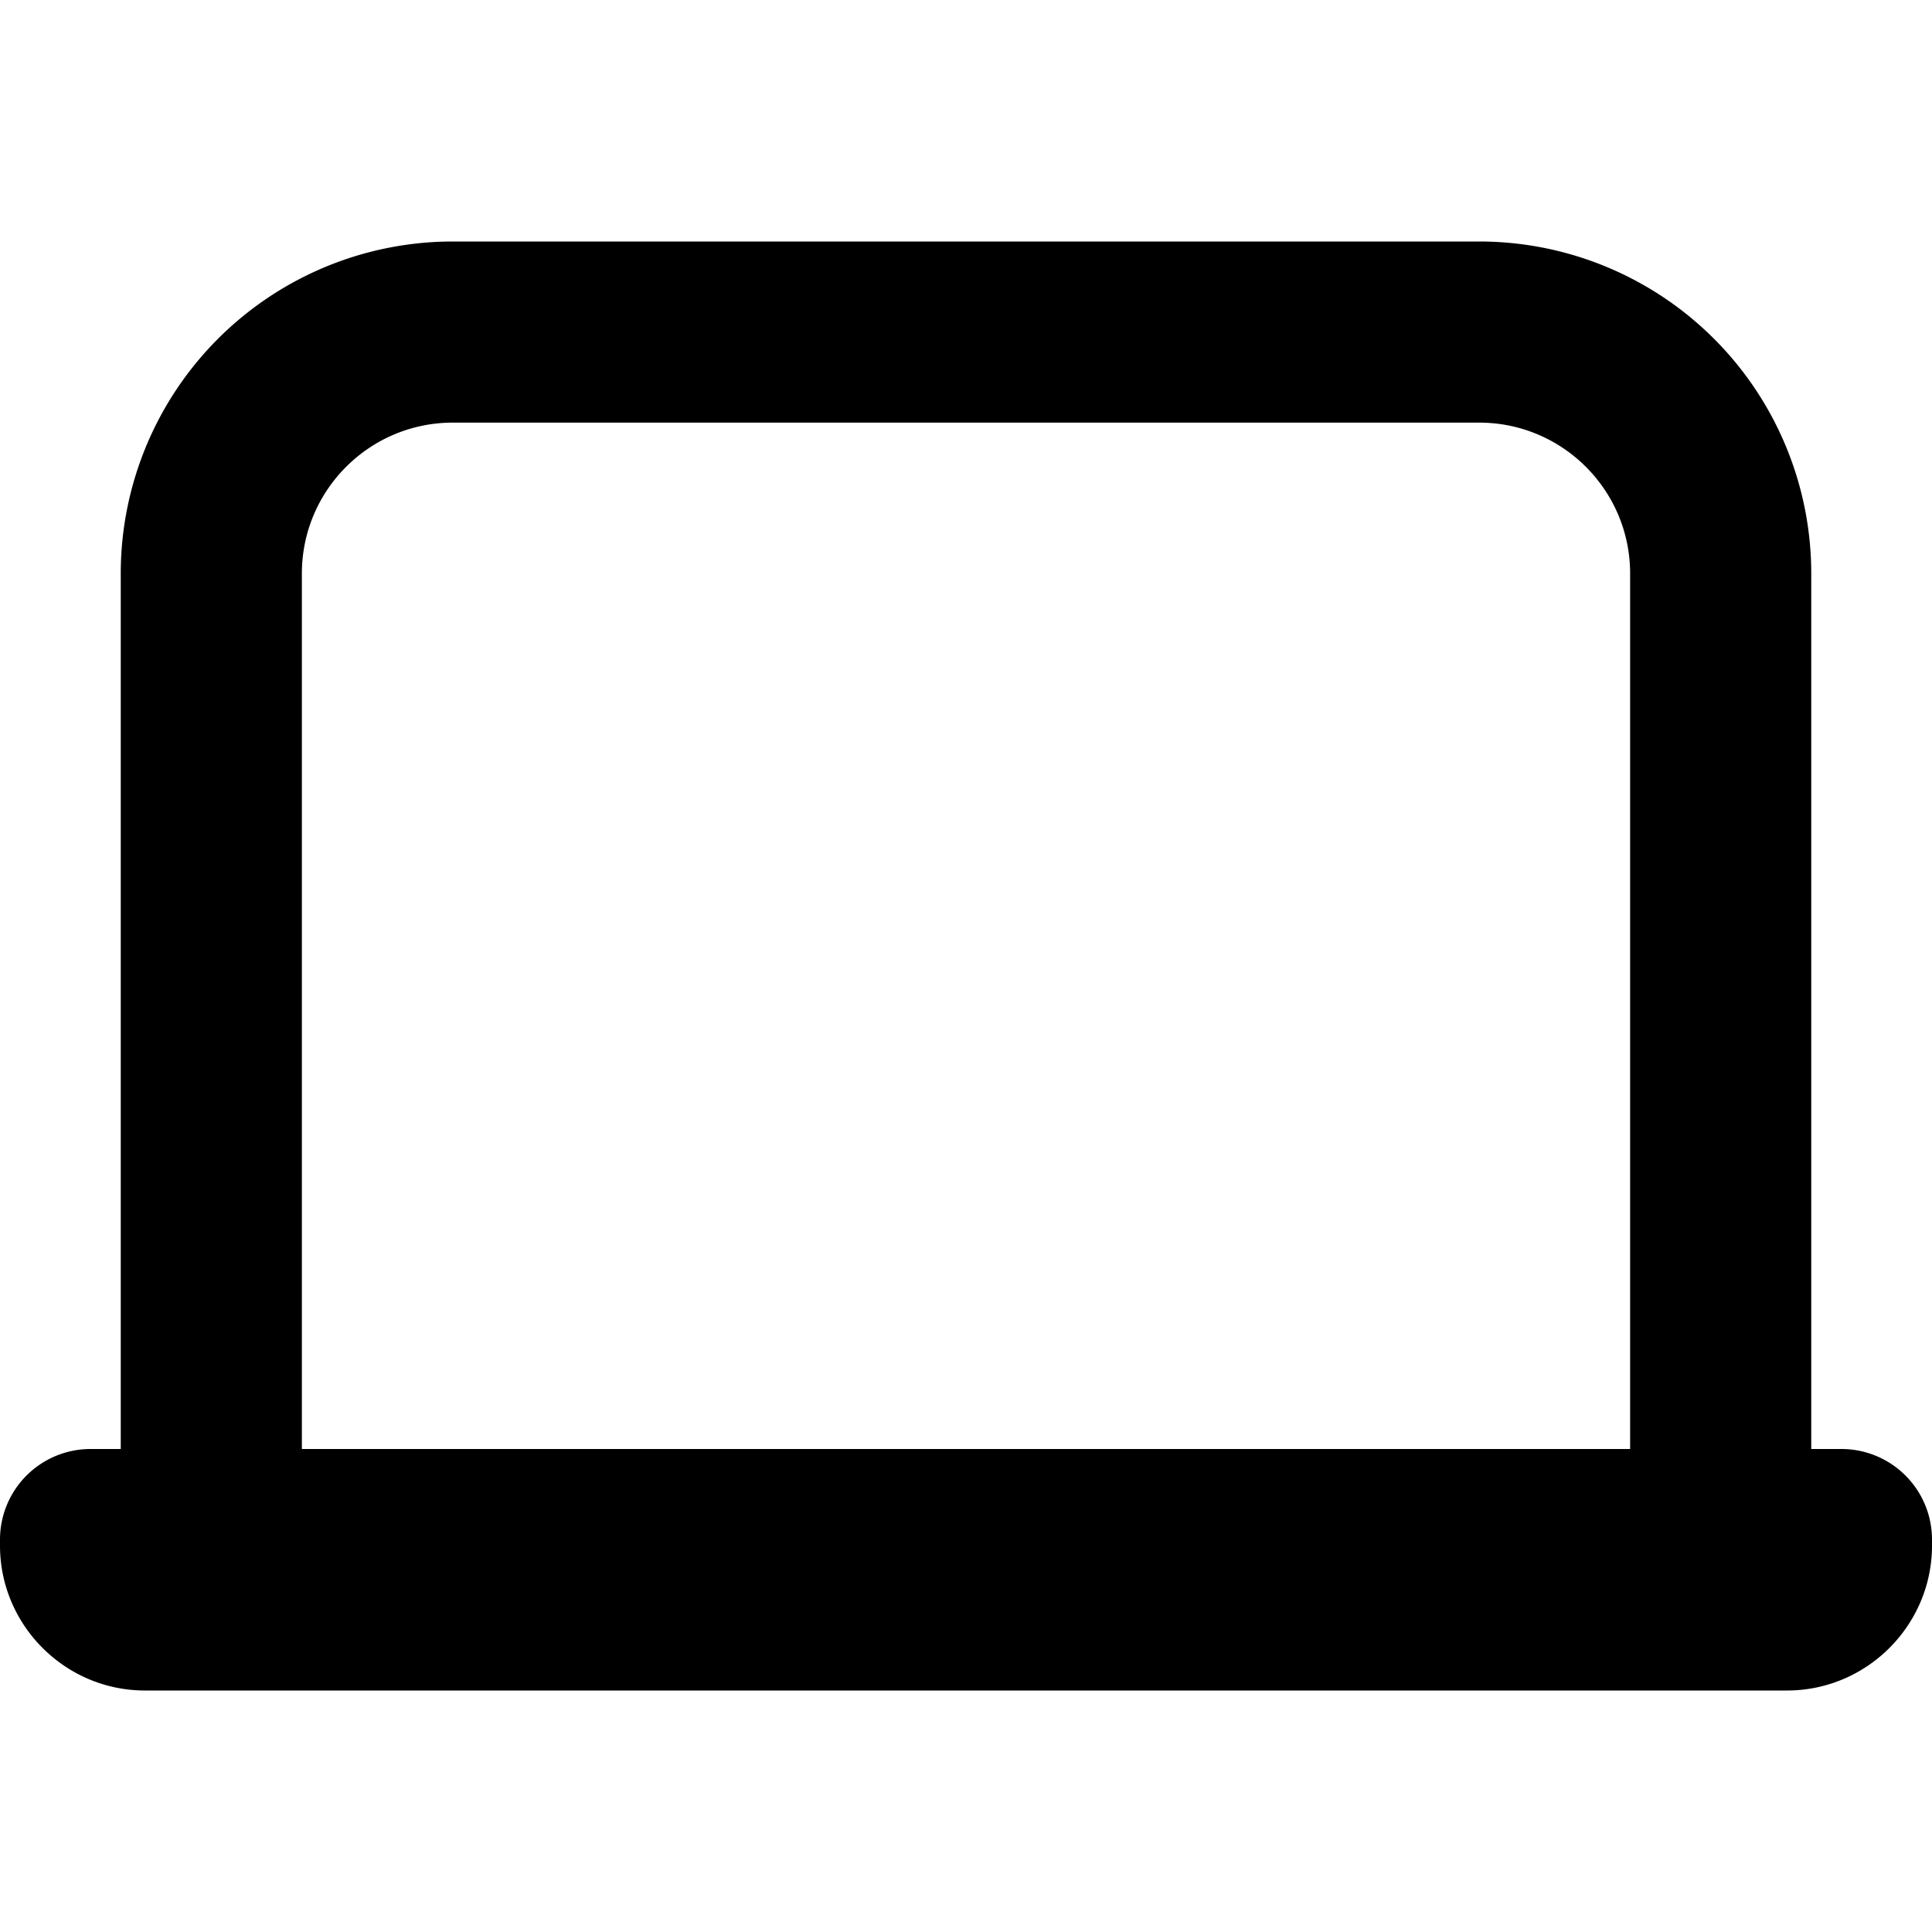 <svg xmlns="http://www.w3.org/2000/svg" viewBox="0 0 16 16" fill="currentColor"><path d="M3.75 3.5h8.5c.69 0 1.25.56 1.25 1.25V12h-11V4.75c0-.69.56-1.25 1.25-1.25ZM15 12V4.75A2.75 2.75 0 0 0 12.25 2h-8.5A2.75 2.75 0 0 0 1 4.75V12H.75a.75.75 0 0 0-.75.75v.05c0 .66.54 1.2 1.2 1.2h13.6c.66 0 1.2-.54 1.2-1.2v-.05a.75.75 0 0 0-.75-.75H15Z"/></svg>